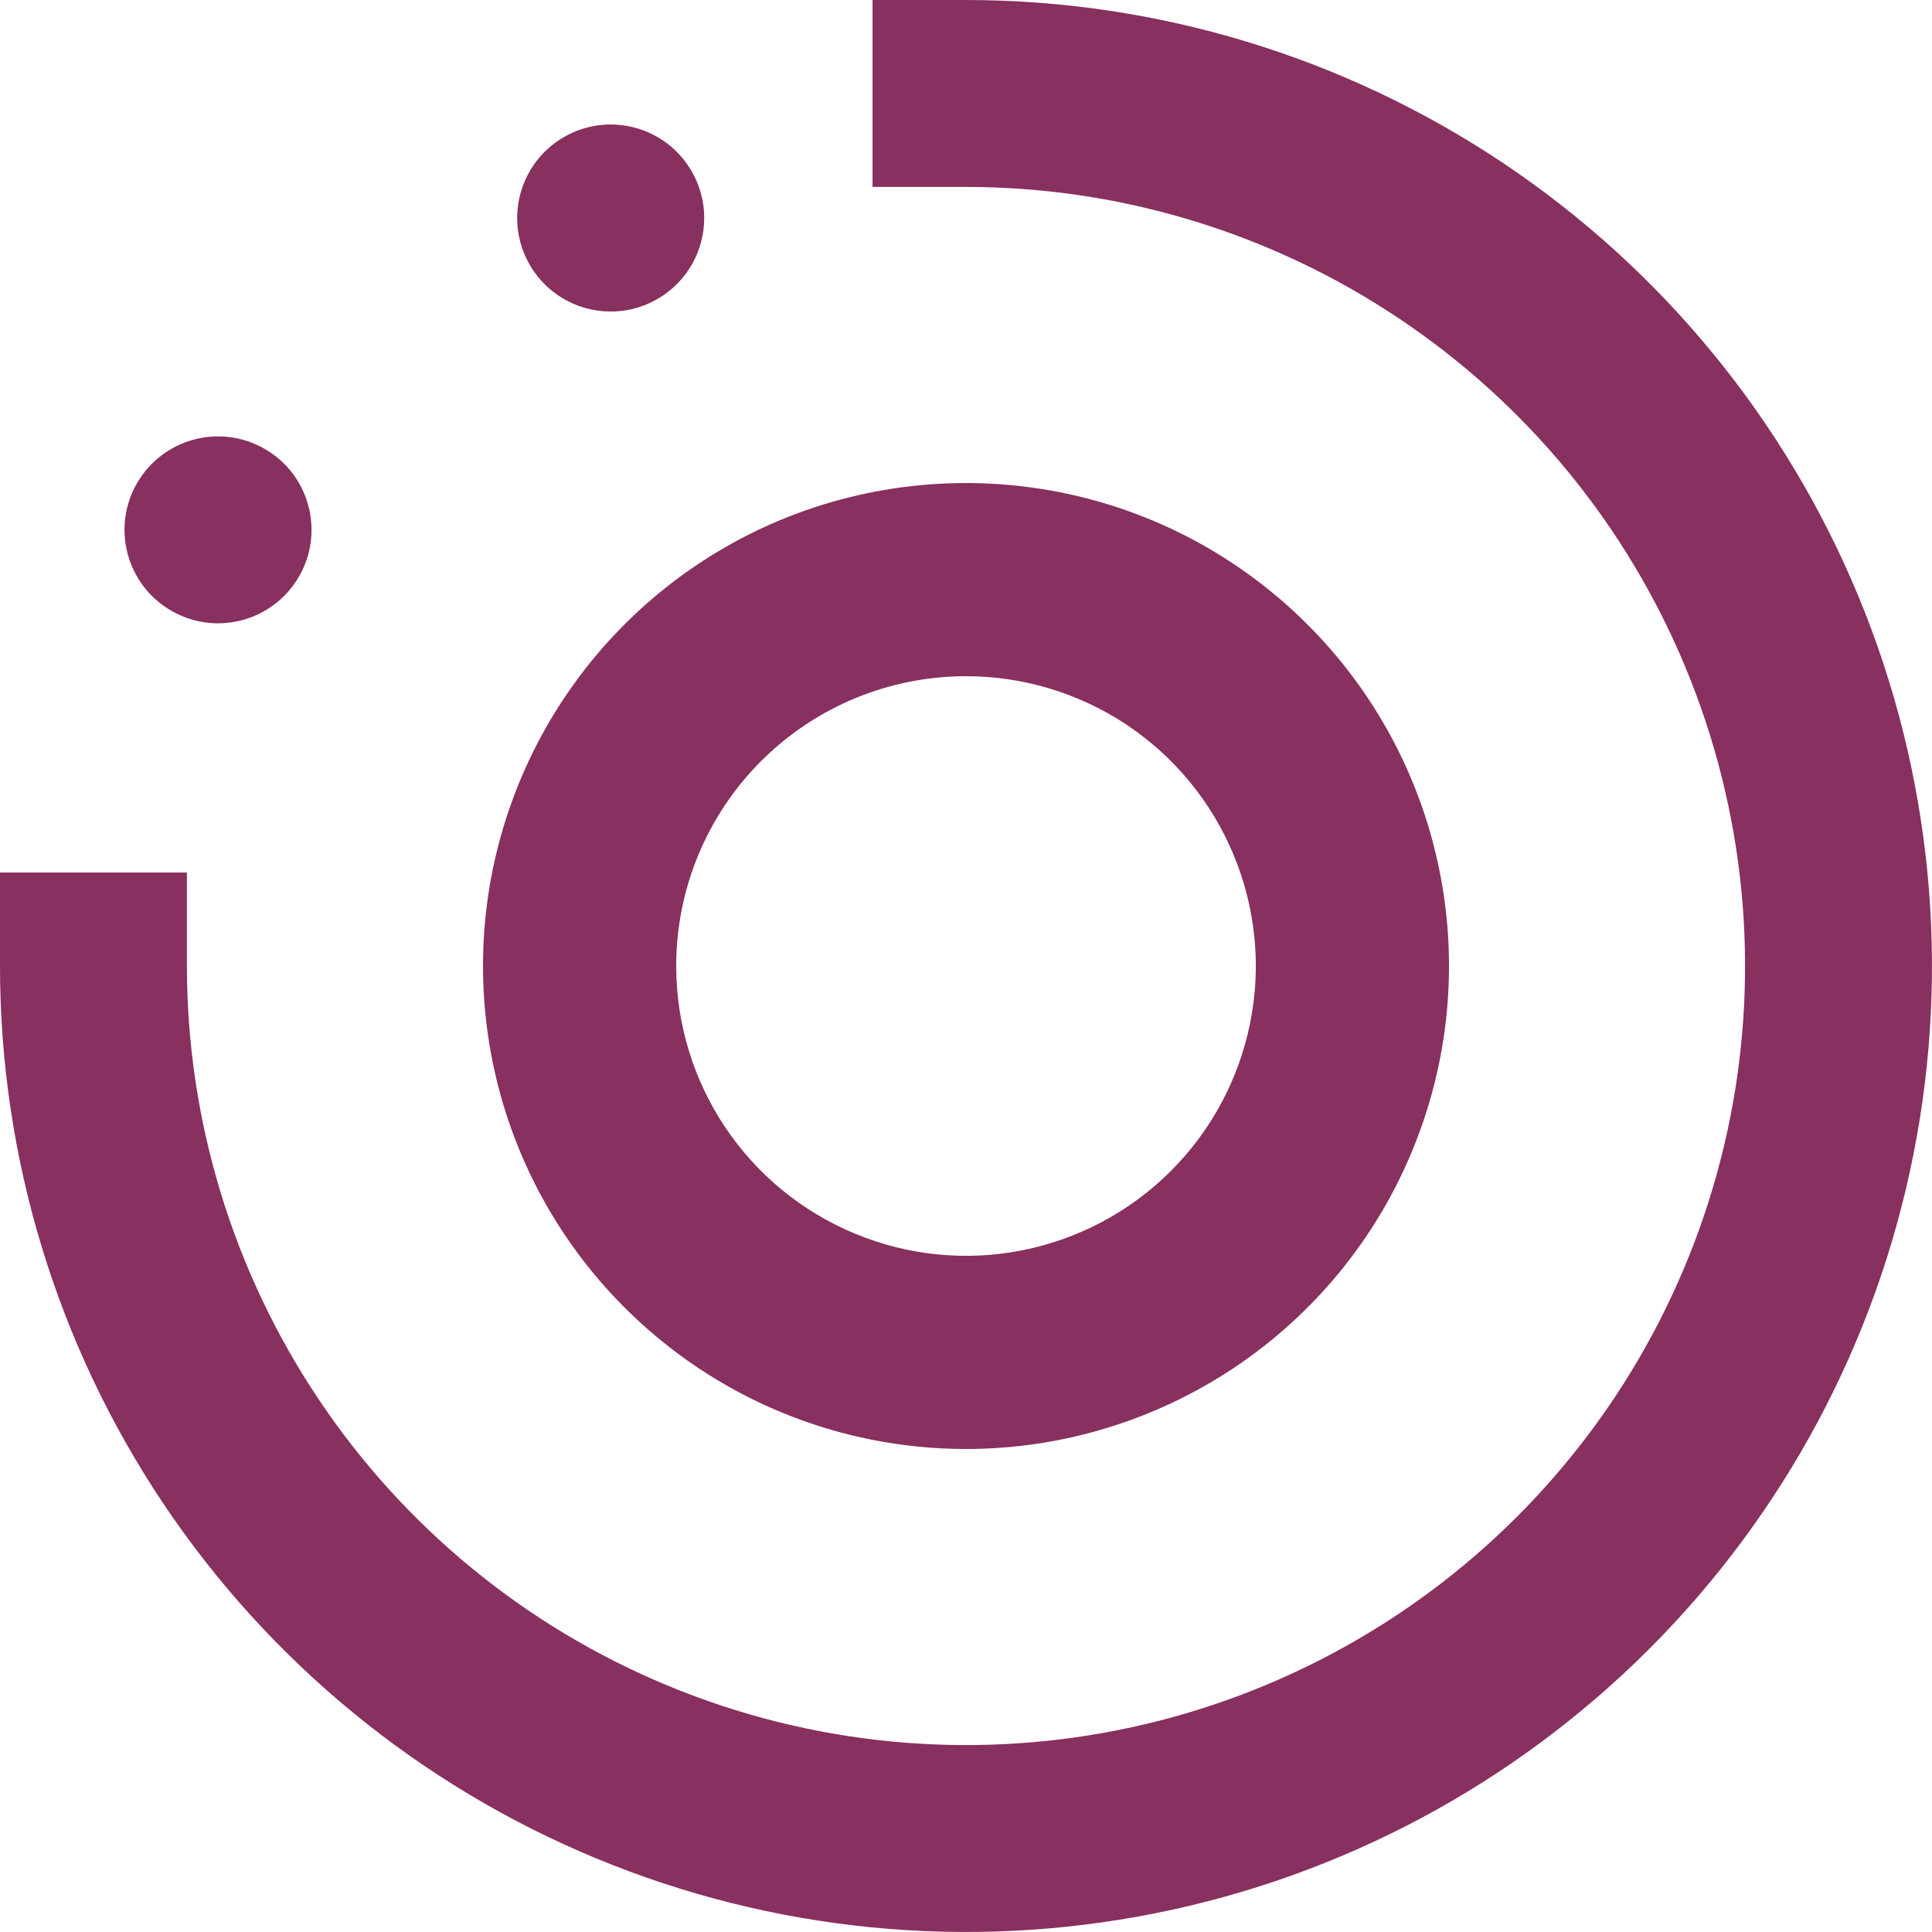 <svg width="16" height="16" viewBox="0 0 16 16" fill="none" xmlns="http://www.w3.org/2000/svg">
<path d="M8 12C8.791 12 9.564 11.765 10.222 11.326C10.88 10.886 11.393 10.262 11.695 9.531C11.998 8.8 12.078 7.996 11.923 7.22C11.769 6.444 11.388 5.731 10.828 5.172C10.269 4.612 9.556 4.231 8.78 4.077C8.004 3.923 7.2 4.002 6.469 4.304C5.738 4.607 5.114 5.12 4.674 5.778C4.235 6.436 4 7.209 4 8C4 9.061 4.421 10.078 5.172 10.828C5.922 11.579 6.939 12 8 12ZM8 5.6C8.475 5.6 8.939 5.741 9.333 6.004C9.728 6.268 10.036 6.643 10.217 7.082C10.399 7.52 10.447 8.003 10.354 8.468C10.261 8.934 10.033 9.361 9.697 9.697C9.361 10.033 8.934 10.261 8.468 10.354C8.003 10.447 7.52 10.399 7.082 10.217C6.643 10.036 6.268 9.728 6.004 9.333C5.741 8.939 5.6 8.475 5.6 8C5.6 7.363 5.853 6.753 6.303 6.303C6.753 5.853 7.363 5.6 8 5.6Z" fill="#88305F"/>
<path d="M2.476 4.775C2.69 4.405 2.563 3.931 2.193 3.718C1.822 3.504 1.349 3.631 1.135 4.001C0.921 4.371 1.048 4.845 1.419 5.058C1.789 5.272 2.262 5.145 2.476 4.775Z" fill="#88305F"/>
<path d="M5.445 2.476C5.815 2.262 5.942 1.789 5.728 1.418C5.514 1.048 5.041 0.921 4.67 1.135C4.3 1.349 4.173 1.822 4.387 2.193C4.601 2.563 5.074 2.69 5.445 2.476Z" fill="#88305F"/>
<path d="M8 0H7.226V1.548H8C9.276 1.548 10.523 1.927 11.584 2.636C12.645 3.345 13.472 4.352 13.96 5.531C14.449 6.71 14.577 8.007 14.328 9.259C14.079 10.51 13.464 11.66 12.562 12.562C11.66 13.464 10.51 14.079 9.259 14.328C8.007 14.577 6.71 14.449 5.531 13.96C4.352 13.472 3.345 12.645 2.636 11.584C1.927 10.523 1.548 9.276 1.548 8V7.226H0V8C0 9.582 0.469 11.129 1.348 12.445C2.227 13.76 3.477 14.786 4.939 15.391C6.4 15.996 8.009 16.155 9.561 15.846C11.113 15.538 12.538 14.776 13.657 13.657C14.776 12.538 15.538 11.113 15.846 9.561C16.155 8.009 15.996 6.4 15.391 4.939C14.786 3.477 13.76 2.227 12.445 1.348C11.129 0.469 9.582 0 8 0Z" fill="#88305F"/>
</svg>
